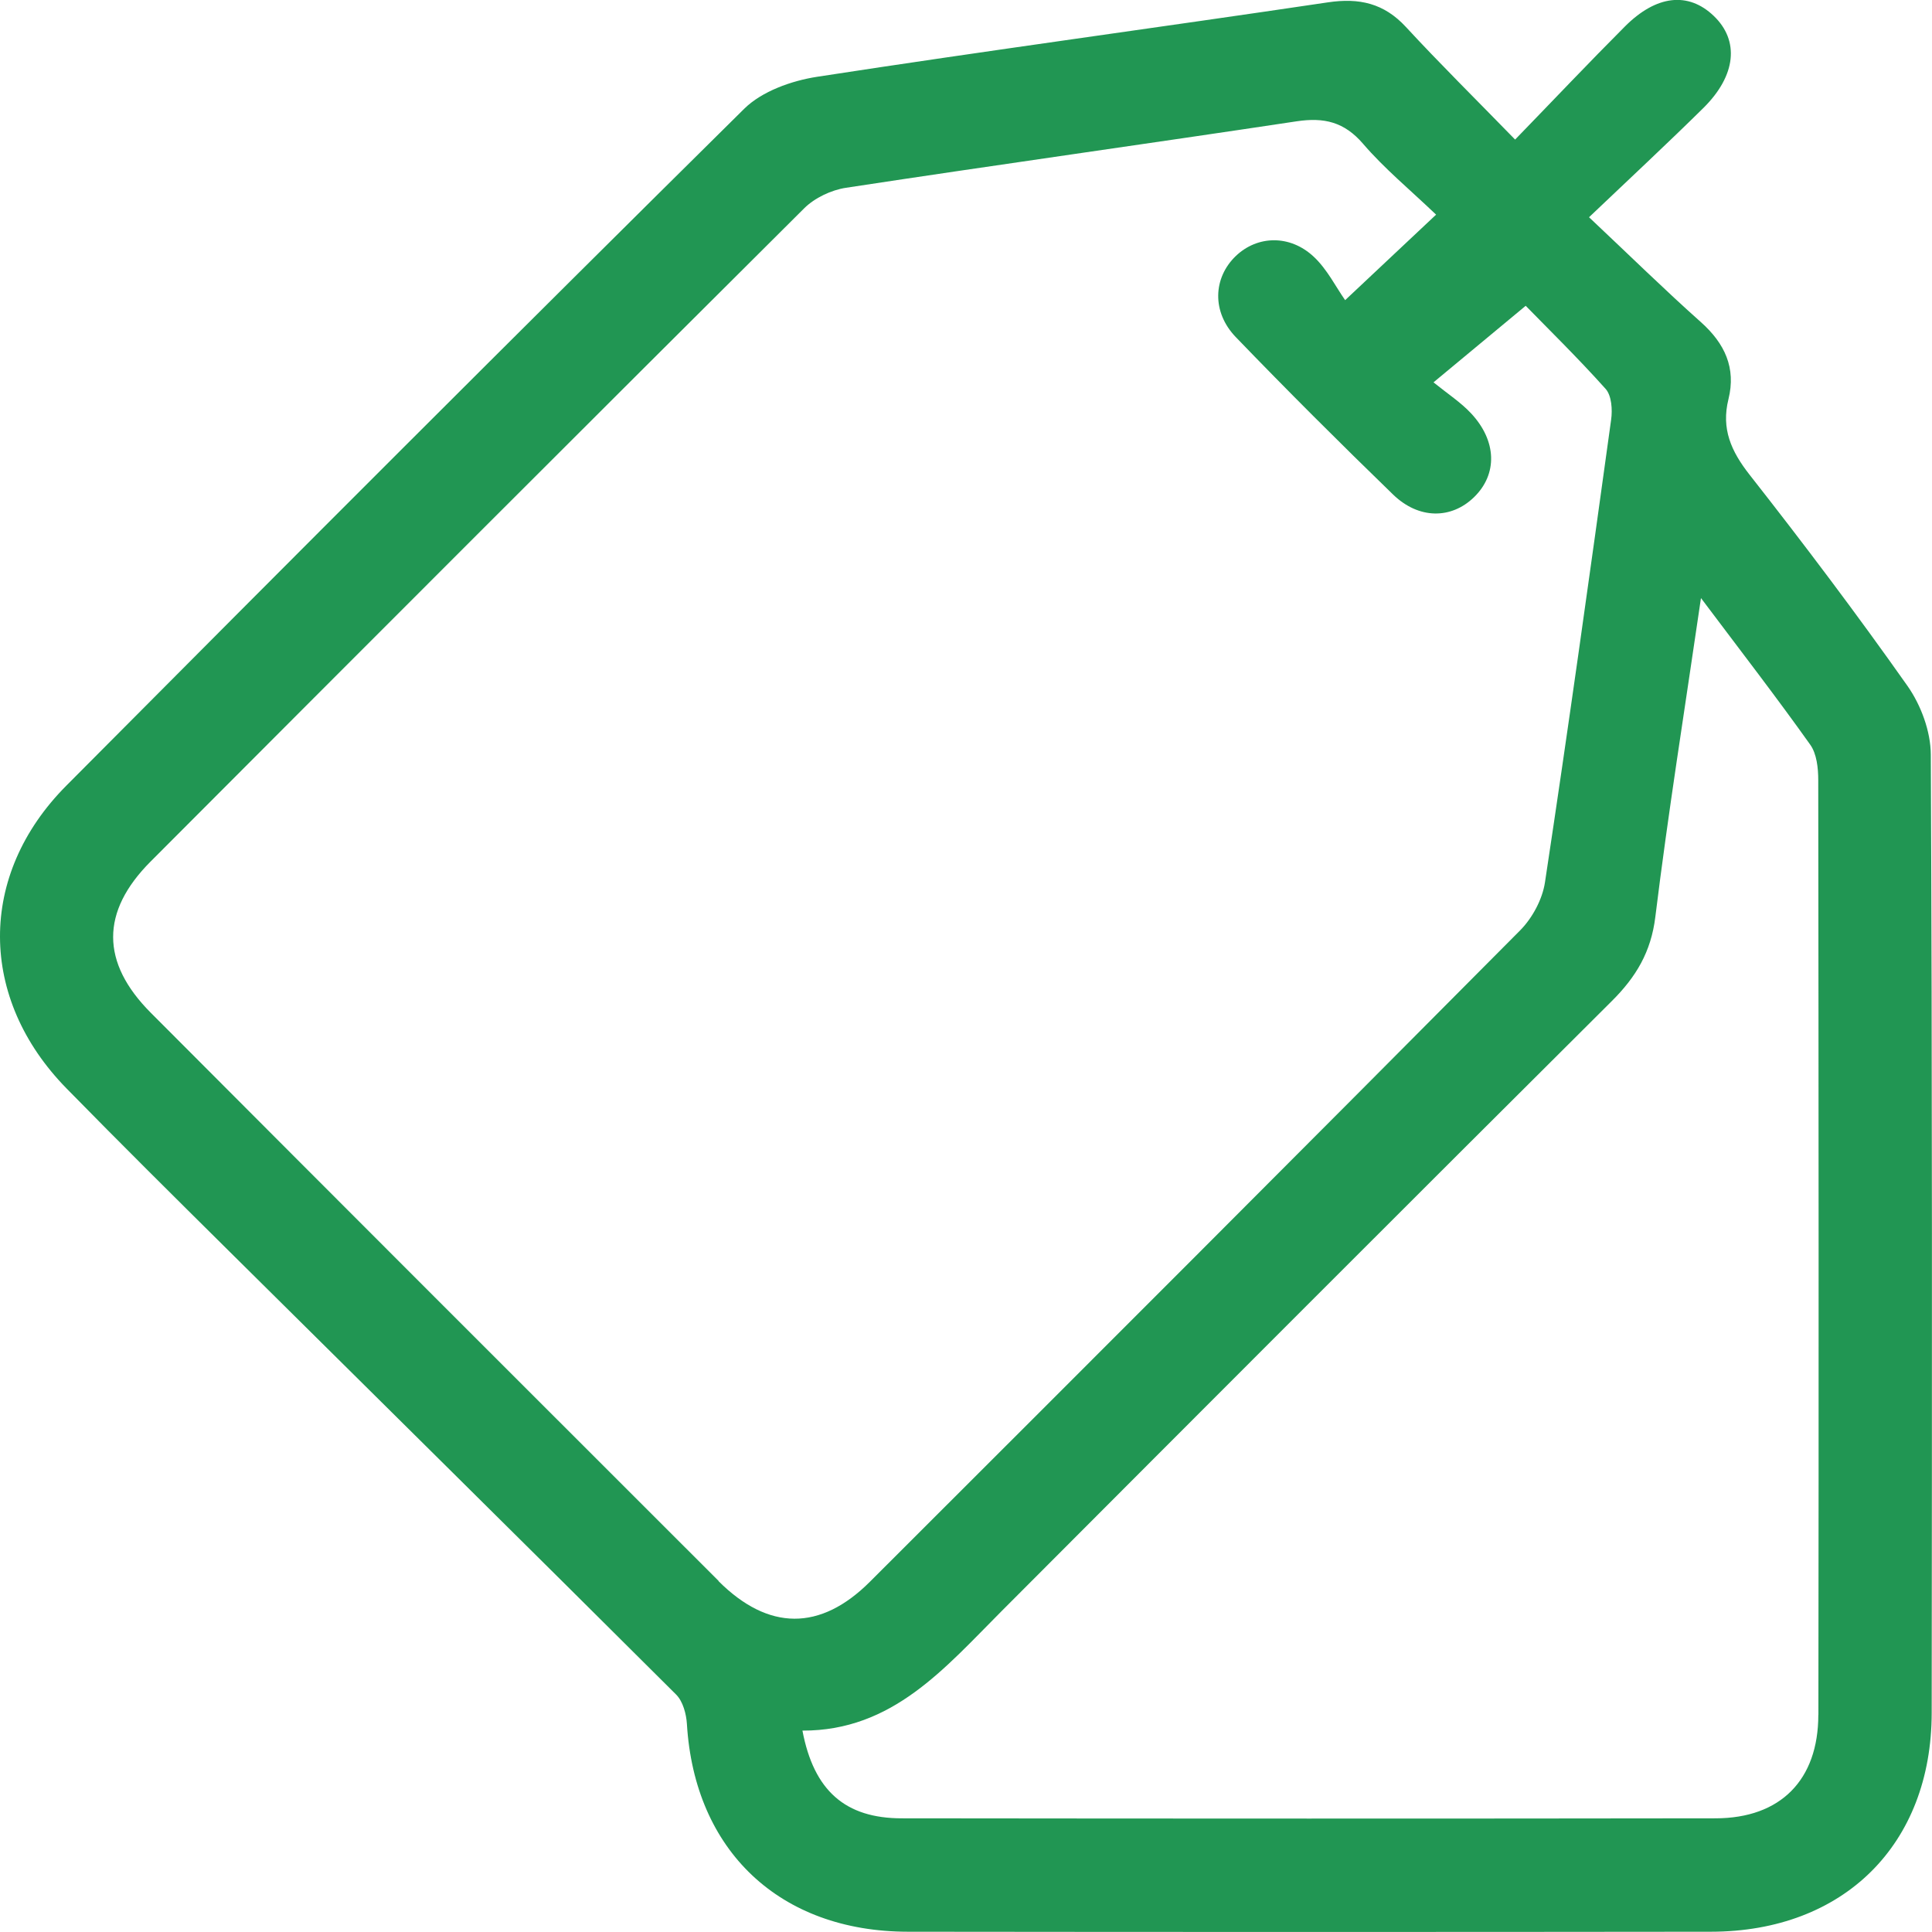 <svg width="50" height="50" viewBox="0 0 50 50" fill="none" xmlns="http://www.w3.org/2000/svg">
<path d="M49.969 19.529C49.967 18.931 49.715 18.25 49.368 17.755C48.056 15.894 46.684 14.076 45.278 12.285C44.802 11.678 44.542 11.098 44.732 10.332C44.933 9.522 44.638 8.891 44.023 8.34C43.08 7.5 42.178 6.614 41.124 5.622C42.214 4.585 43.162 3.704 44.084 2.794C44.935 1.952 45.019 1.05 44.351 0.411C43.693 -0.218 42.865 -0.132 42.046 0.692C41.128 1.612 40.234 2.557 39.211 3.612C38.194 2.567 37.267 1.653 36.385 0.698C35.817 0.083 35.177 -0.06 34.365 0.061C29.961 0.716 25.549 1.309 21.148 1.987C20.486 2.089 19.719 2.362 19.26 2.815C13.383 8.625 7.542 14.472 1.716 20.333C-0.586 22.648 -0.56 25.841 1.722 28.169C3.111 29.587 4.521 30.985 5.93 32.381C9.787 36.205 13.652 40.021 17.5 43.857C17.673 44.031 17.761 44.355 17.777 44.615C17.974 47.896 20.178 49.989 23.496 49.993C30.424 50.001 37.353 50.001 44.281 49.993C47.714 49.989 49.99 47.737 49.992 44.326C50 36.059 50.008 27.794 49.969 19.527V19.529ZM18.599 40.916C13.695 36.018 8.796 31.118 3.902 26.21C2.606 24.909 2.602 23.595 3.898 22.296C9.528 16.652 15.163 11.014 20.812 5.391C21.083 5.122 21.511 4.918 21.892 4.86C25.778 4.268 29.672 3.725 33.56 3.139C34.265 3.034 34.788 3.153 35.276 3.721C35.825 4.36 36.483 4.903 37.166 5.555C36.387 6.288 35.725 6.909 34.812 7.768C34.572 7.426 34.349 6.973 34.005 6.649C33.385 6.065 32.541 6.092 31.983 6.625C31.396 7.188 31.355 8.073 31.983 8.725C33.315 10.107 34.675 11.463 36.053 12.799C36.721 13.445 37.562 13.437 38.148 12.867C38.759 12.273 38.741 11.412 38.069 10.695C37.804 10.412 37.47 10.195 37.099 9.895C37.945 9.194 38.657 8.602 39.485 7.914C40.037 8.481 40.822 9.248 41.554 10.065C41.708 10.238 41.733 10.602 41.696 10.861C41.144 14.855 40.588 18.847 39.984 22.833C39.918 23.274 39.657 23.759 39.34 24.079C33.746 29.712 28.132 35.324 22.514 40.935C21.23 42.218 19.887 42.209 18.596 40.92L18.599 40.916ZM47.058 44.38C47.058 46.068 46.077 47.056 44.4 47.058C37.379 47.068 30.359 47.066 23.338 47.058C21.88 47.058 21.062 46.347 20.767 44.788C23.098 44.796 24.454 43.166 25.92 41.697C31.179 36.426 36.44 31.157 41.716 25.905C42.34 25.284 42.729 24.638 42.84 23.728C43.168 21.06 43.594 18.404 44.021 15.478C45.075 16.88 45.987 18.06 46.849 19.273C47.017 19.509 47.056 19.878 47.056 20.187C47.066 28.253 47.07 36.316 47.06 44.382L47.058 44.38Z" fill="#219653"/>
</svg>
